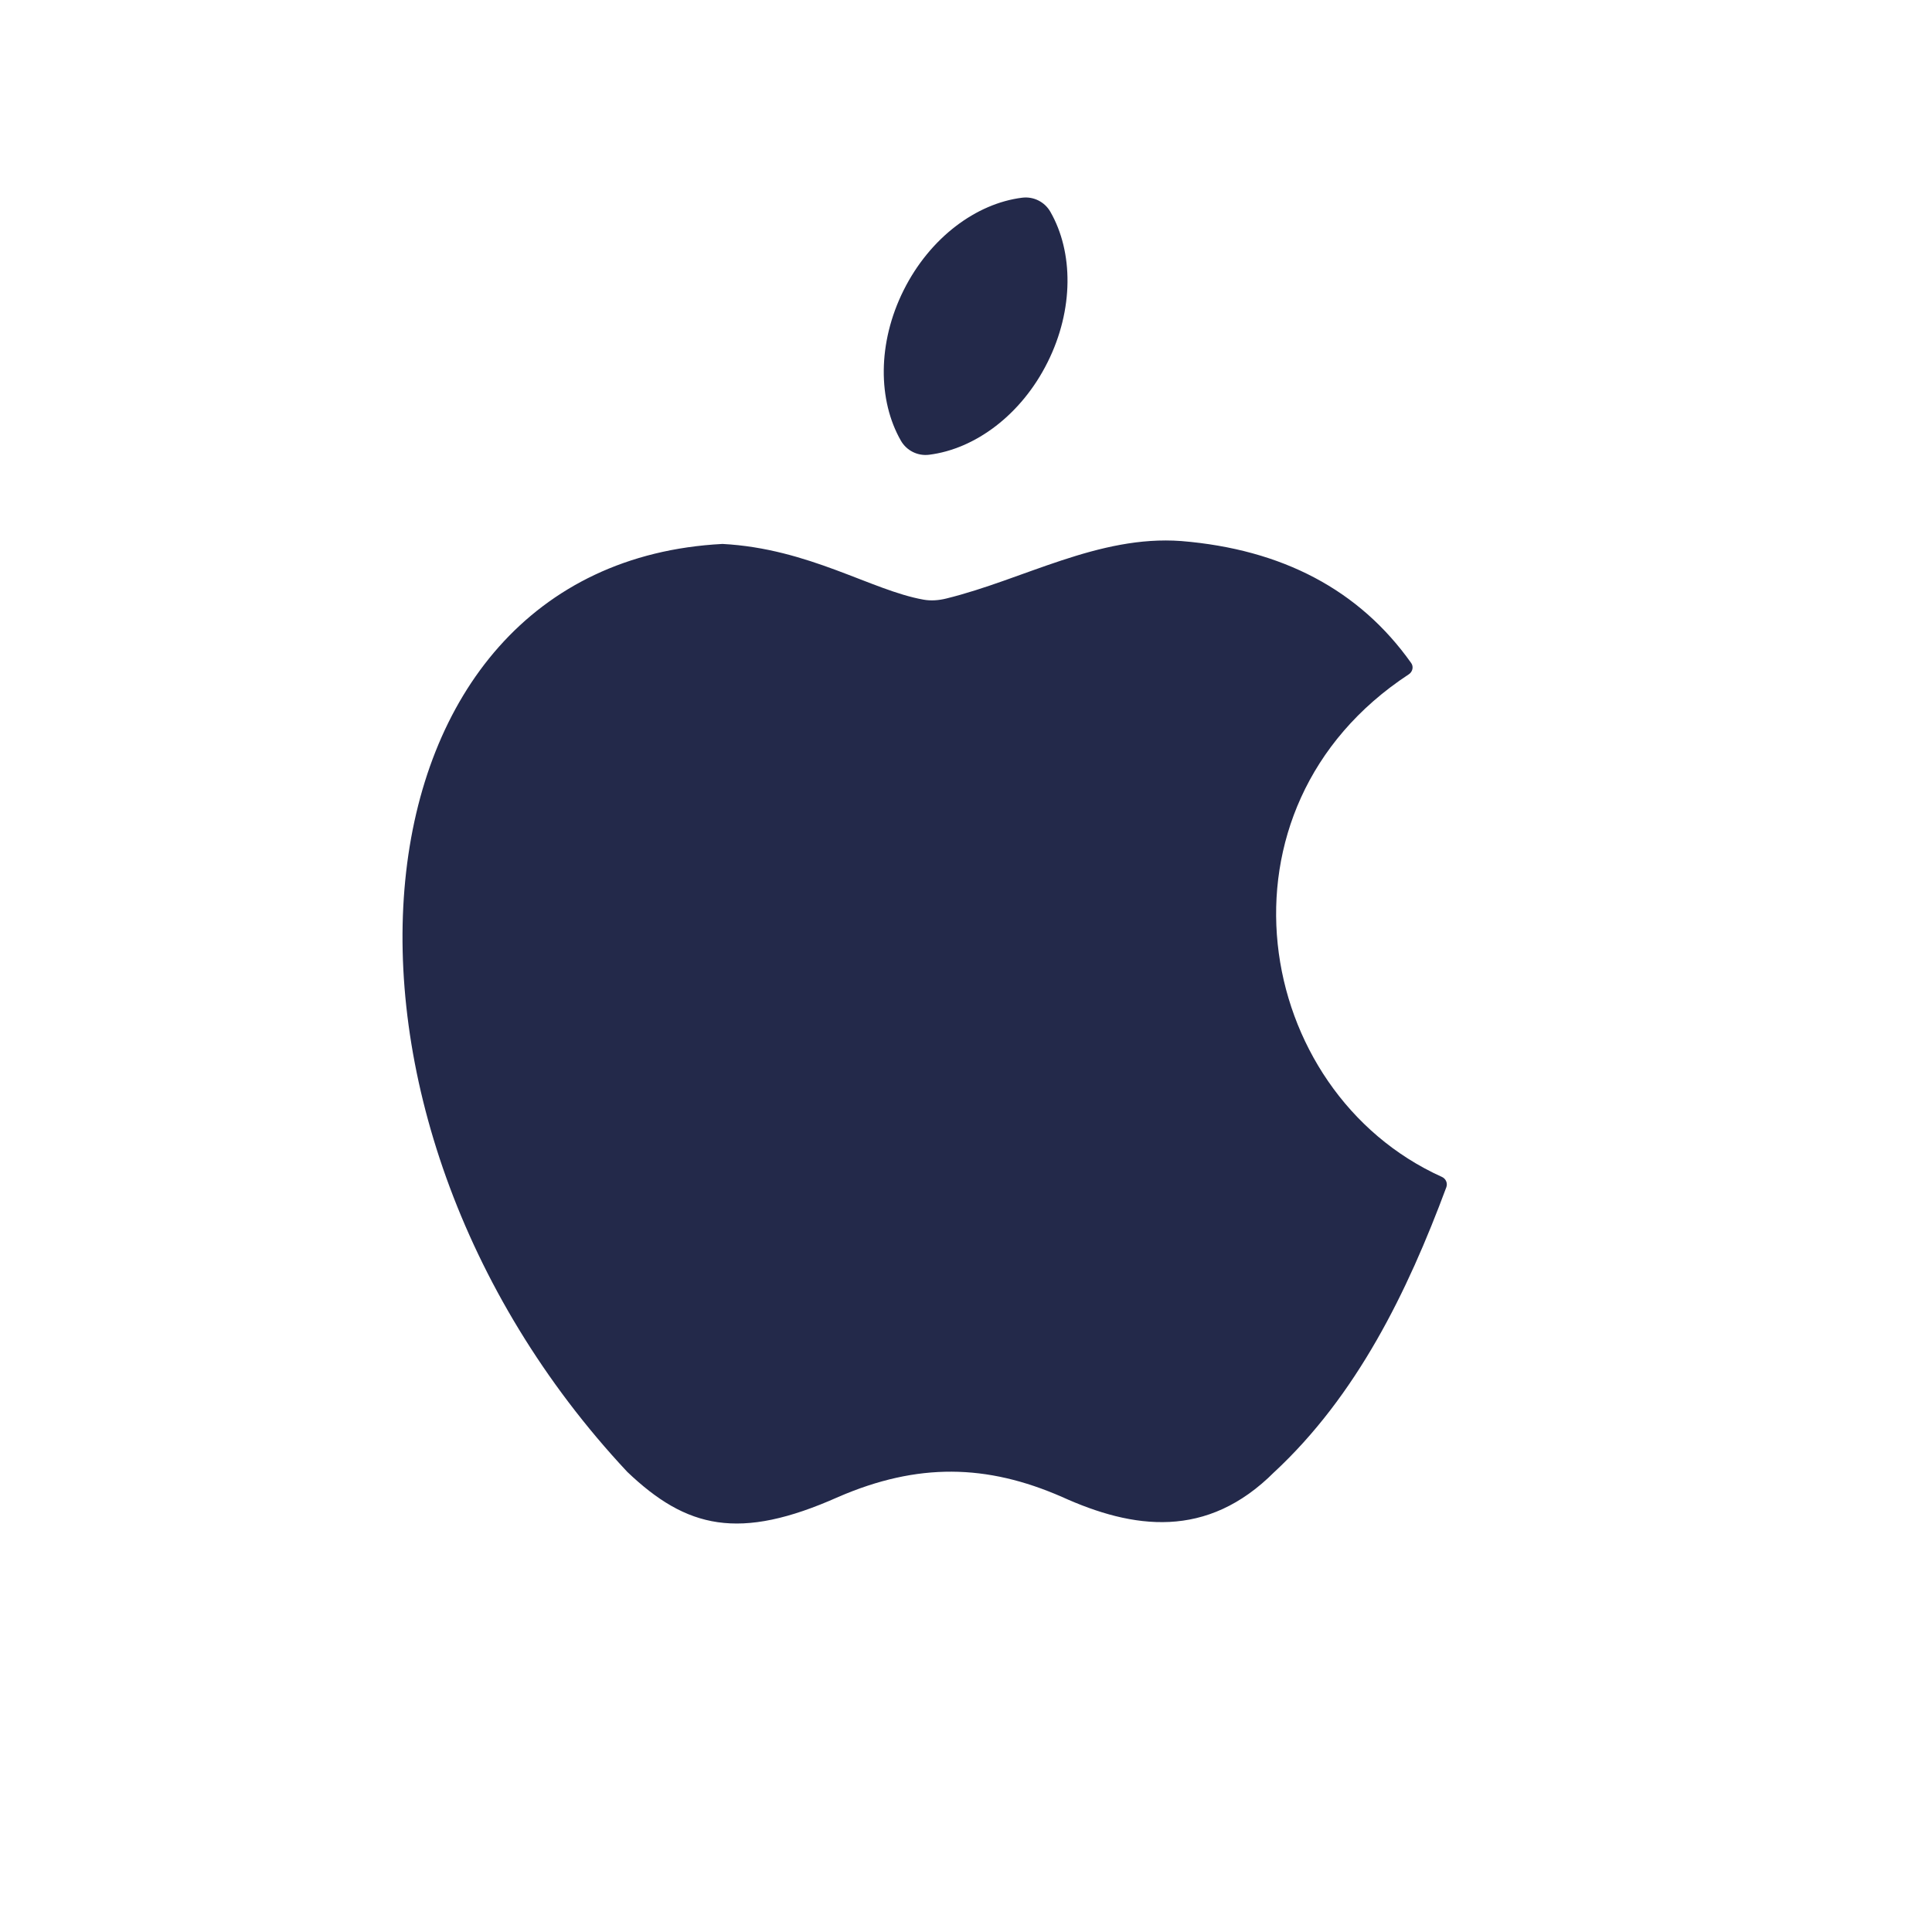 <svg width="24" height="24" viewBox="0 0 24 24" fill="none" xmlns="http://www.w3.org/2000/svg">
<path d="M15.832 18.284C14.992 19.128 14.074 18.995 13.192 18.595C12.257 18.186 11.4 18.169 10.415 18.595C9.18 19.146 8.529 18.986 7.792 18.284C3.609 13.813 4.226 7.005 8.975 6.757C10.051 6.814 10.824 7.334 11.472 7.449C11.566 7.466 11.662 7.458 11.755 7.435C12.716 7.199 13.645 6.645 14.674 6.721C15.93 6.824 16.887 7.329 17.53 8.236C17.563 8.282 17.548 8.346 17.5 8.377C14.96 10.043 15.561 13.56 17.912 14.62C17.961 14.642 17.985 14.697 17.967 14.748C17.483 16.05 16.854 17.337 15.823 18.293L15.832 18.284Z" fill="#23294A"/>
<path fill-rule="evenodd" clip-rule="evenodd" d="M11.542 5.649C11.4 5.667 11.262 5.598 11.191 5.474C10.906 4.976 10.898 4.261 11.225 3.606C11.552 2.951 12.128 2.527 12.697 2.456C12.839 2.438 12.977 2.507 13.048 2.631C13.334 3.129 13.341 3.844 13.014 4.499C12.688 5.154 12.112 5.578 11.542 5.649Z" fill="#23294A"/>
</svg>

